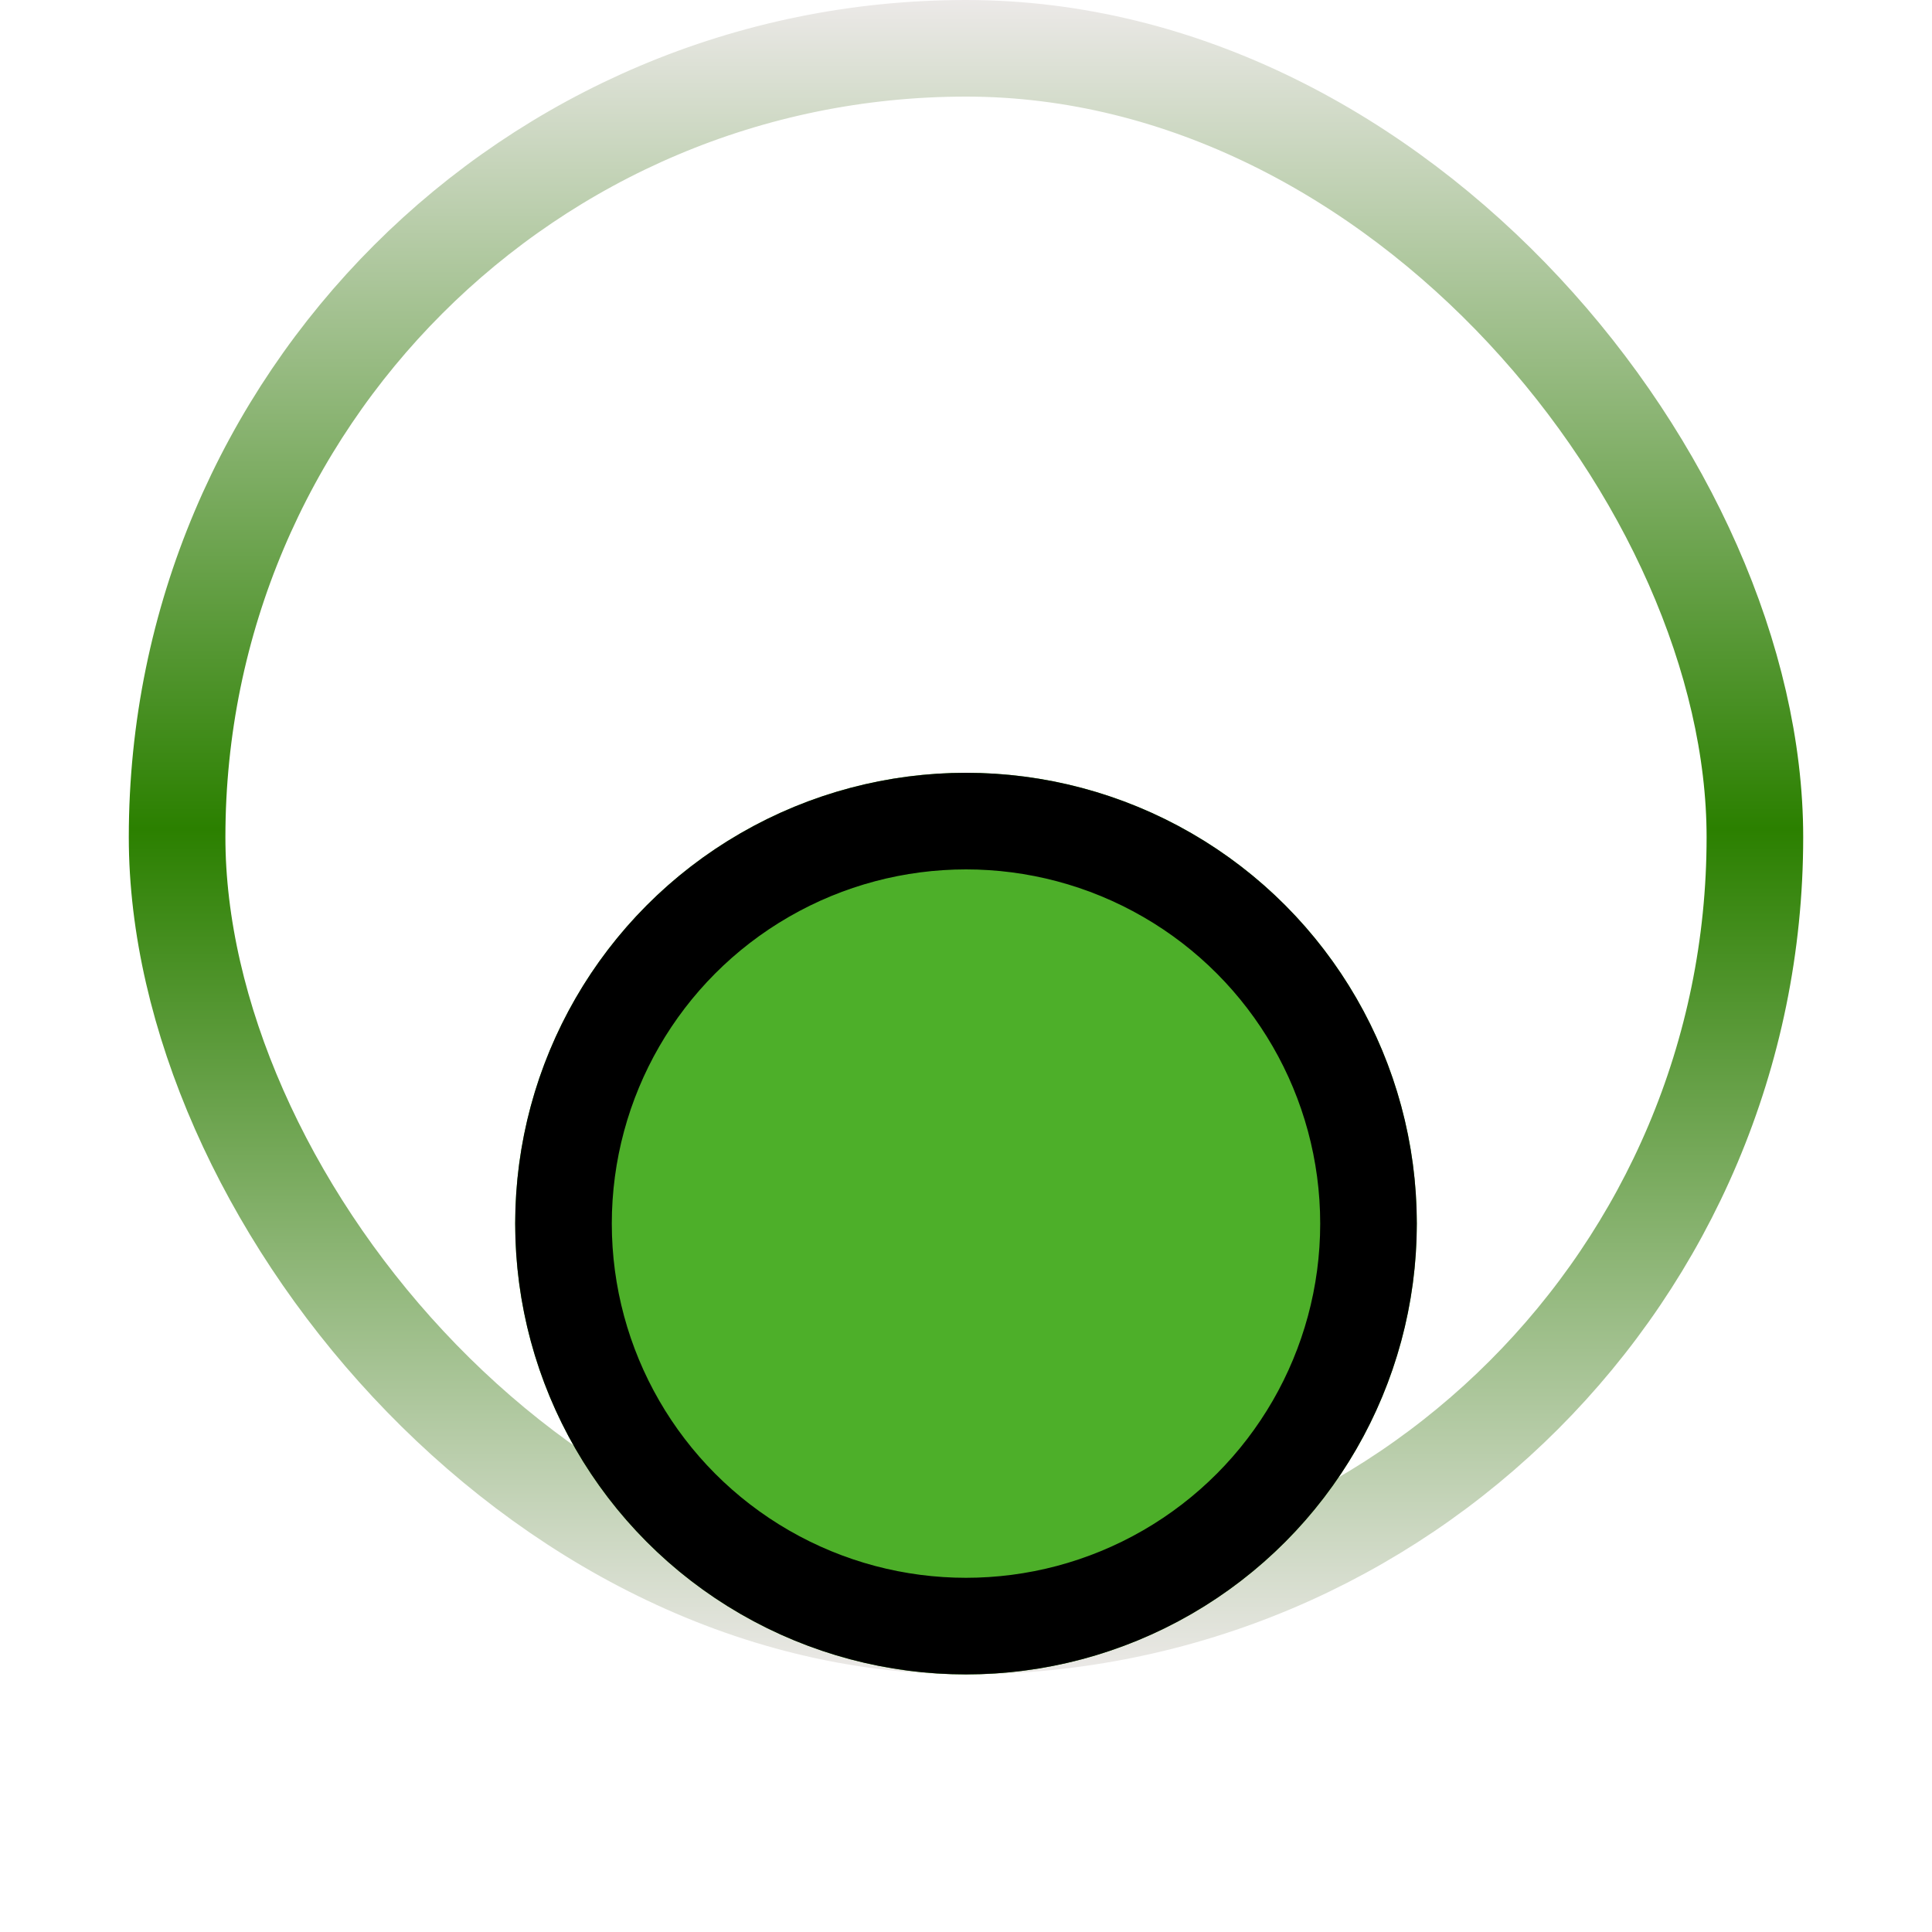 <svg width="15" height="15" viewBox="0 0 15 15" fill="none" xmlns="http://www.w3.org/2000/svg">
<rect x="1.375" y="0.375" width="12.25" height="12.25" rx="6.125" stroke="url(#paint0_linear_3816_12106)" stroke-width="0.75"/>
<g filter="url(#filter0_di_3816_12106)">
<circle cx="7.5" cy="6.5" r="3.5" fill="#4DAF29"/>
<circle cx="7.5" cy="6.5" r="3.125" stroke="black" stroke-width="0.75" style="mix-blend-mode:overlay"/>
</g>
<defs>
<filter id="filter0_di_3816_12106" x="0" y="0" width="15" height="15" filterUnits="userSpaceOnUse" color-interpolation-filters="sRGB">
<feFlood flood-opacity="0" result="BackgroundImageFix"/>
<feColorMatrix in="SourceAlpha" type="matrix" values="0 0 0 0 0 0 0 0 0 0 0 0 0 0 0 0 0 0 127 0" result="hardAlpha"/>
<feOffset dy="1"/>
<feGaussianBlur stdDeviation="2"/>
<feComposite in2="hardAlpha" operator="out"/>
<feColorMatrix type="matrix" values="0 0 0 0 0 0 0 0 0 0.373 0 0 0 0 0 0 0 0 0.6 0"/>
<feBlend mode="normal" in2="BackgroundImageFix" result="effect1_dropShadow_3816_12106"/>
<feBlend mode="normal" in="SourceGraphic" in2="effect1_dropShadow_3816_12106" result="shape"/>
<feColorMatrix in="SourceAlpha" type="matrix" values="0 0 0 0 0 0 0 0 0 0 0 0 0 0 0 0 0 0 127 0" result="hardAlpha"/>
<feOffset dy="2"/>
<feComposite in2="hardAlpha" operator="arithmetic" k2="-1" k3="1"/>
<feColorMatrix type="matrix" values="0 0 0 0 1 0 0 0 0 1 0 0 0 0 1 0 0 0 0.4 0"/>
<feBlend mode="normal" in2="shape" result="effect2_innerShadow_3816_12106"/>
</filter>
<linearGradient id="paint0_linear_3816_12106" x1="7.5" y1="0" x2="7.5" y2="13" gradientUnits="userSpaceOnUse">
<stop stop-color="#ECE9E8"/>
<stop offset="0.495" stop-color="#2B8000"/>
<stop offset="1" stop-color="#ECE9E8"/>
</linearGradient>
</defs>
</svg>
